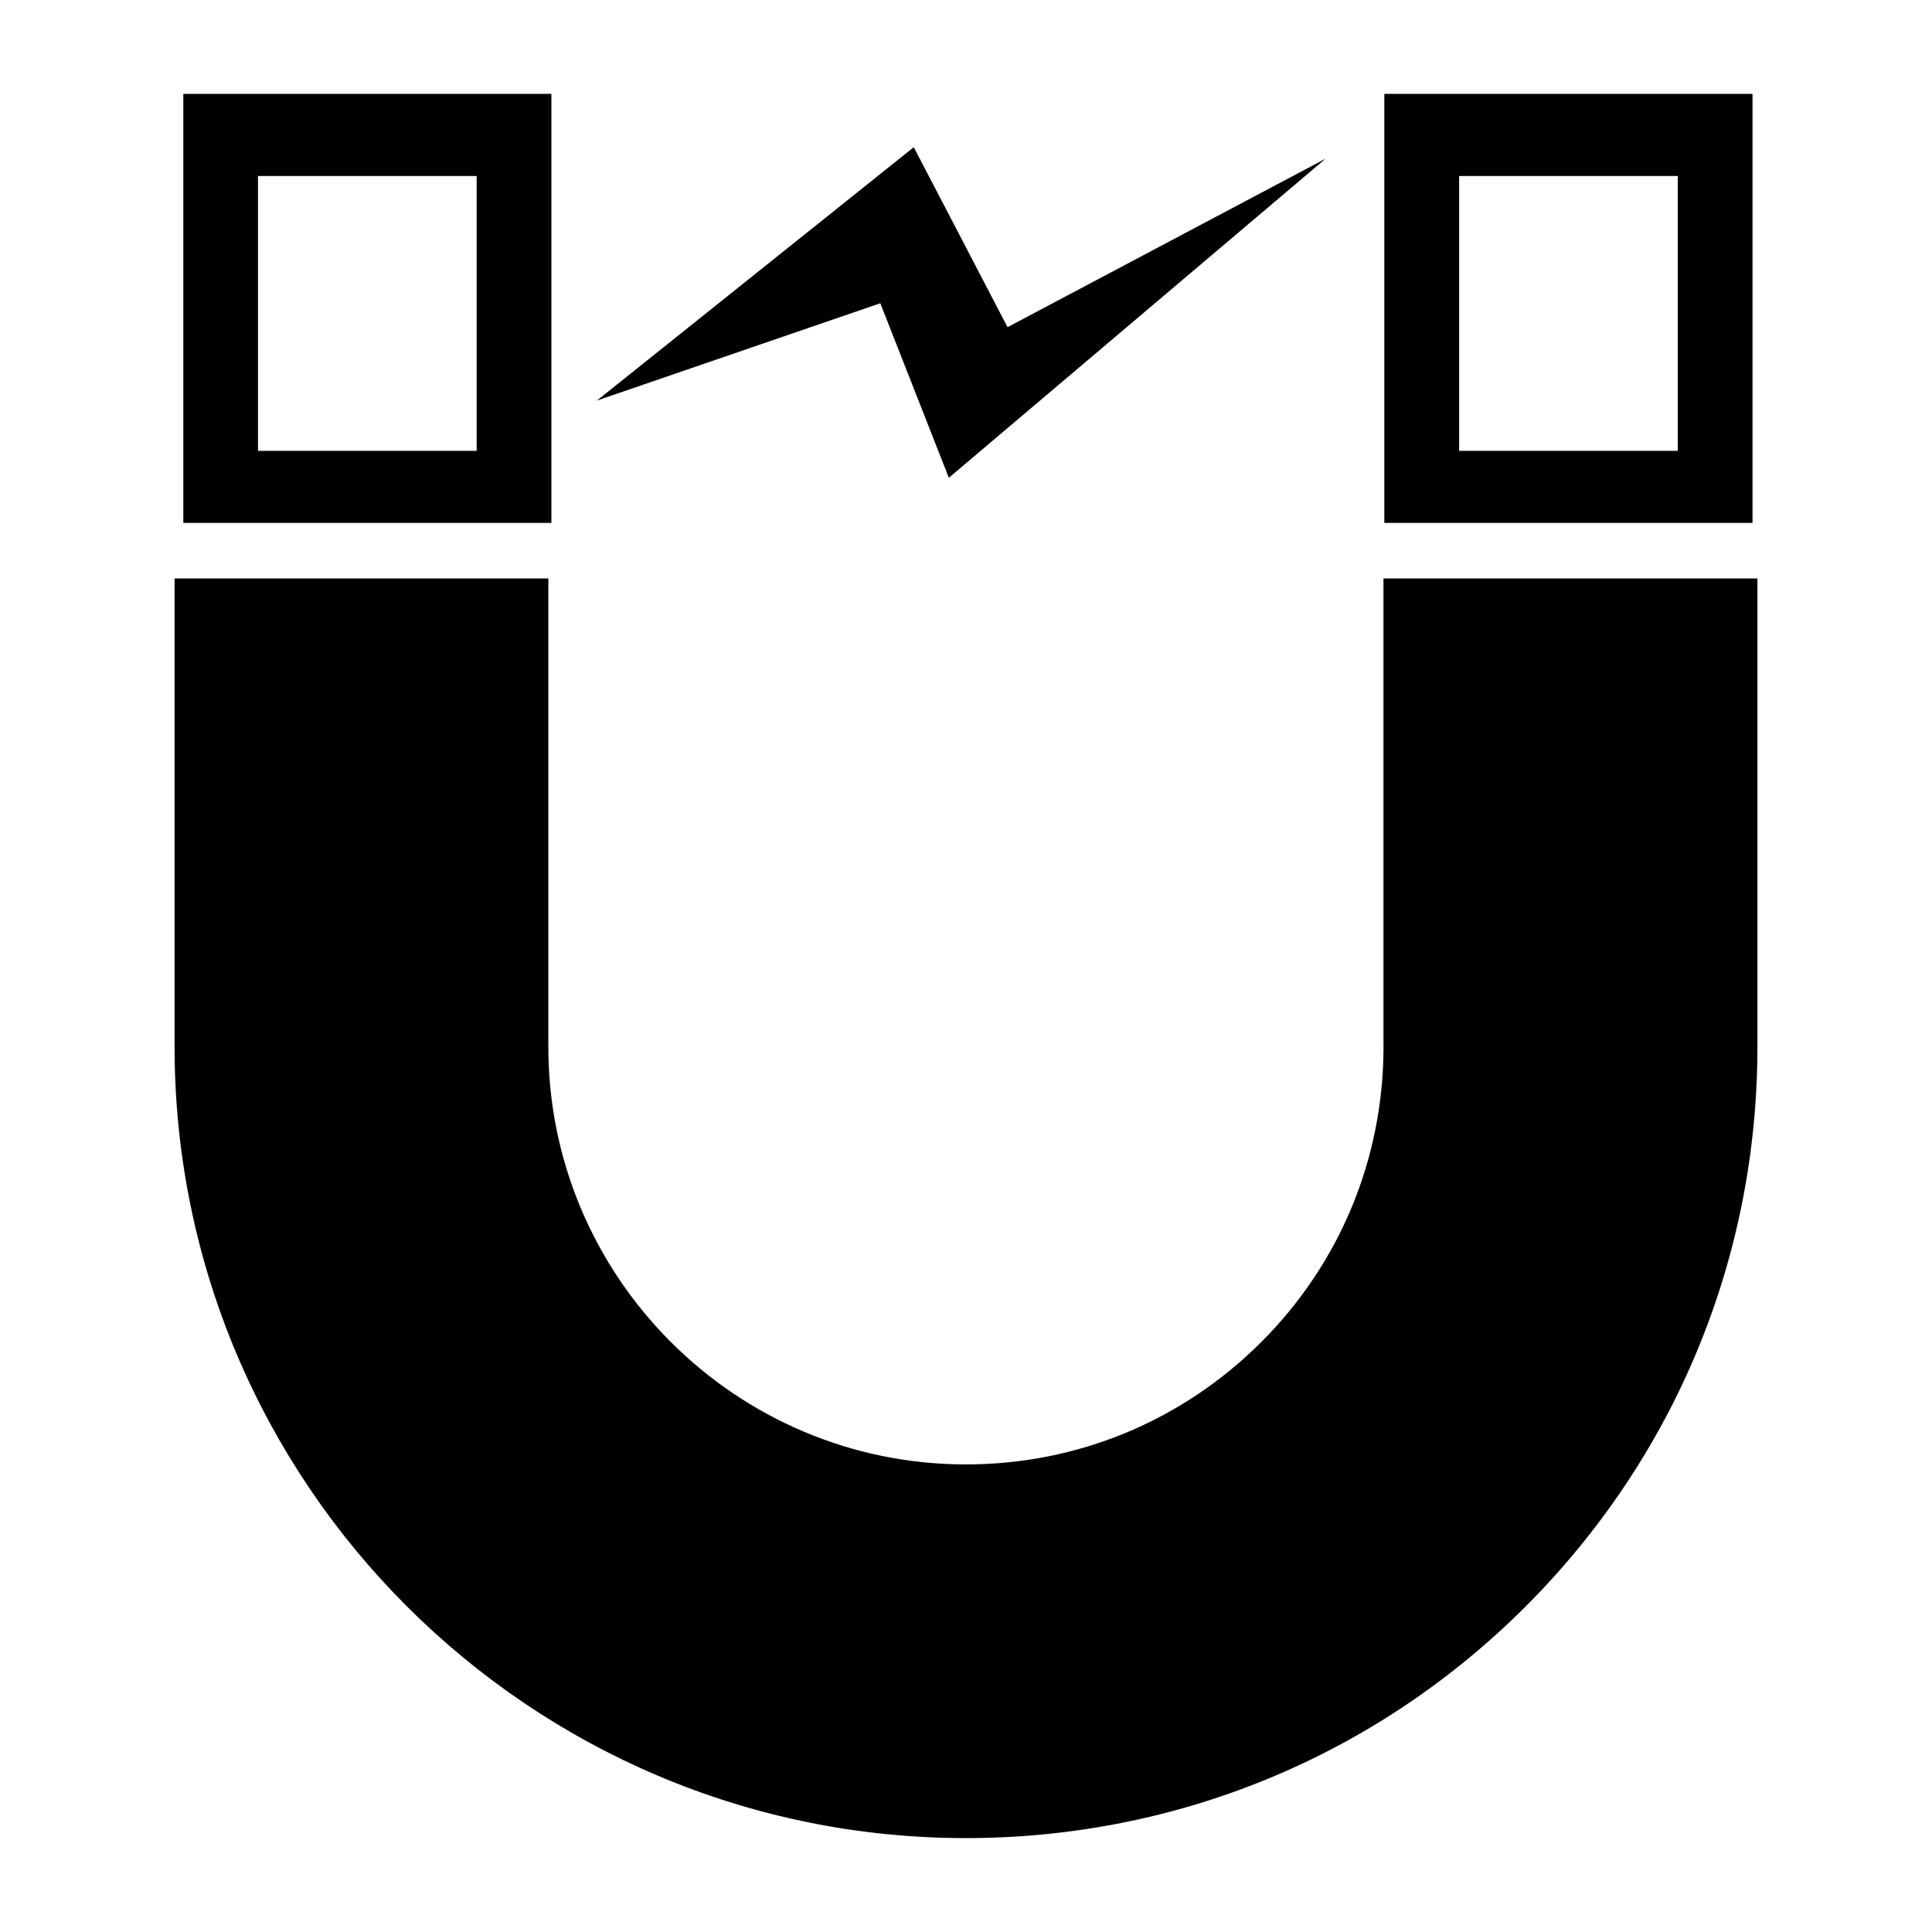 <?xml version="1.0" encoding="utf-8"?>
<!-- Generated by IcoMoon.io -->
<!DOCTYPE svg PUBLIC "-//W3C//DTD SVG 1.1//EN" "http://www.w3.org/Graphics/SVG/1.1/DTD/svg11.dtd">
<svg version="1.1" xmlns="http://www.w3.org/2000/svg" xmlns:xlink="http://www.w3.org/1999/xlink" width="512" height="512" viewBox="0 0 512 512">
<g>
</g>
	<path d="M366.643 277.401c0 29.563-11.51 57.365-32.379 78.244-20.941 20.921-48.712 32.44-78.285 32.44-61.020 0-110.663-49.644-110.663-110.684v-124.099h-99.052v124.099c0 115.682 94.085 209.715 209.715 209.715 56.033 0 108.718-21.781 148.326-61.379 39.608-39.639 61.43-92.324 61.43-148.337v-124.099h-99.103v124.099z" fill="#000000" />
	<path d="M384.645 108.4v-9.922h-9.882z" fill="#000000" />
	<path d="M454.523 138.578h9.913v-113.695h-97.577v113.695h87.664zM386.683 46.643h57.938v72.837h-57.938v-72.837z" fill="#000000" />
	<path d="M251.453 126.618l99.871-84.582-84.316 44.667-24.852-47.698-83.978 67.154 75.111-25.794z" fill="#000000" />
	<path d="M136.233 138.578h9.892v-113.695h-97.546v113.695h87.654zM68.373 46.643h57.948v72.837h-57.948v-72.837z" fill="#000000" />
</svg>
